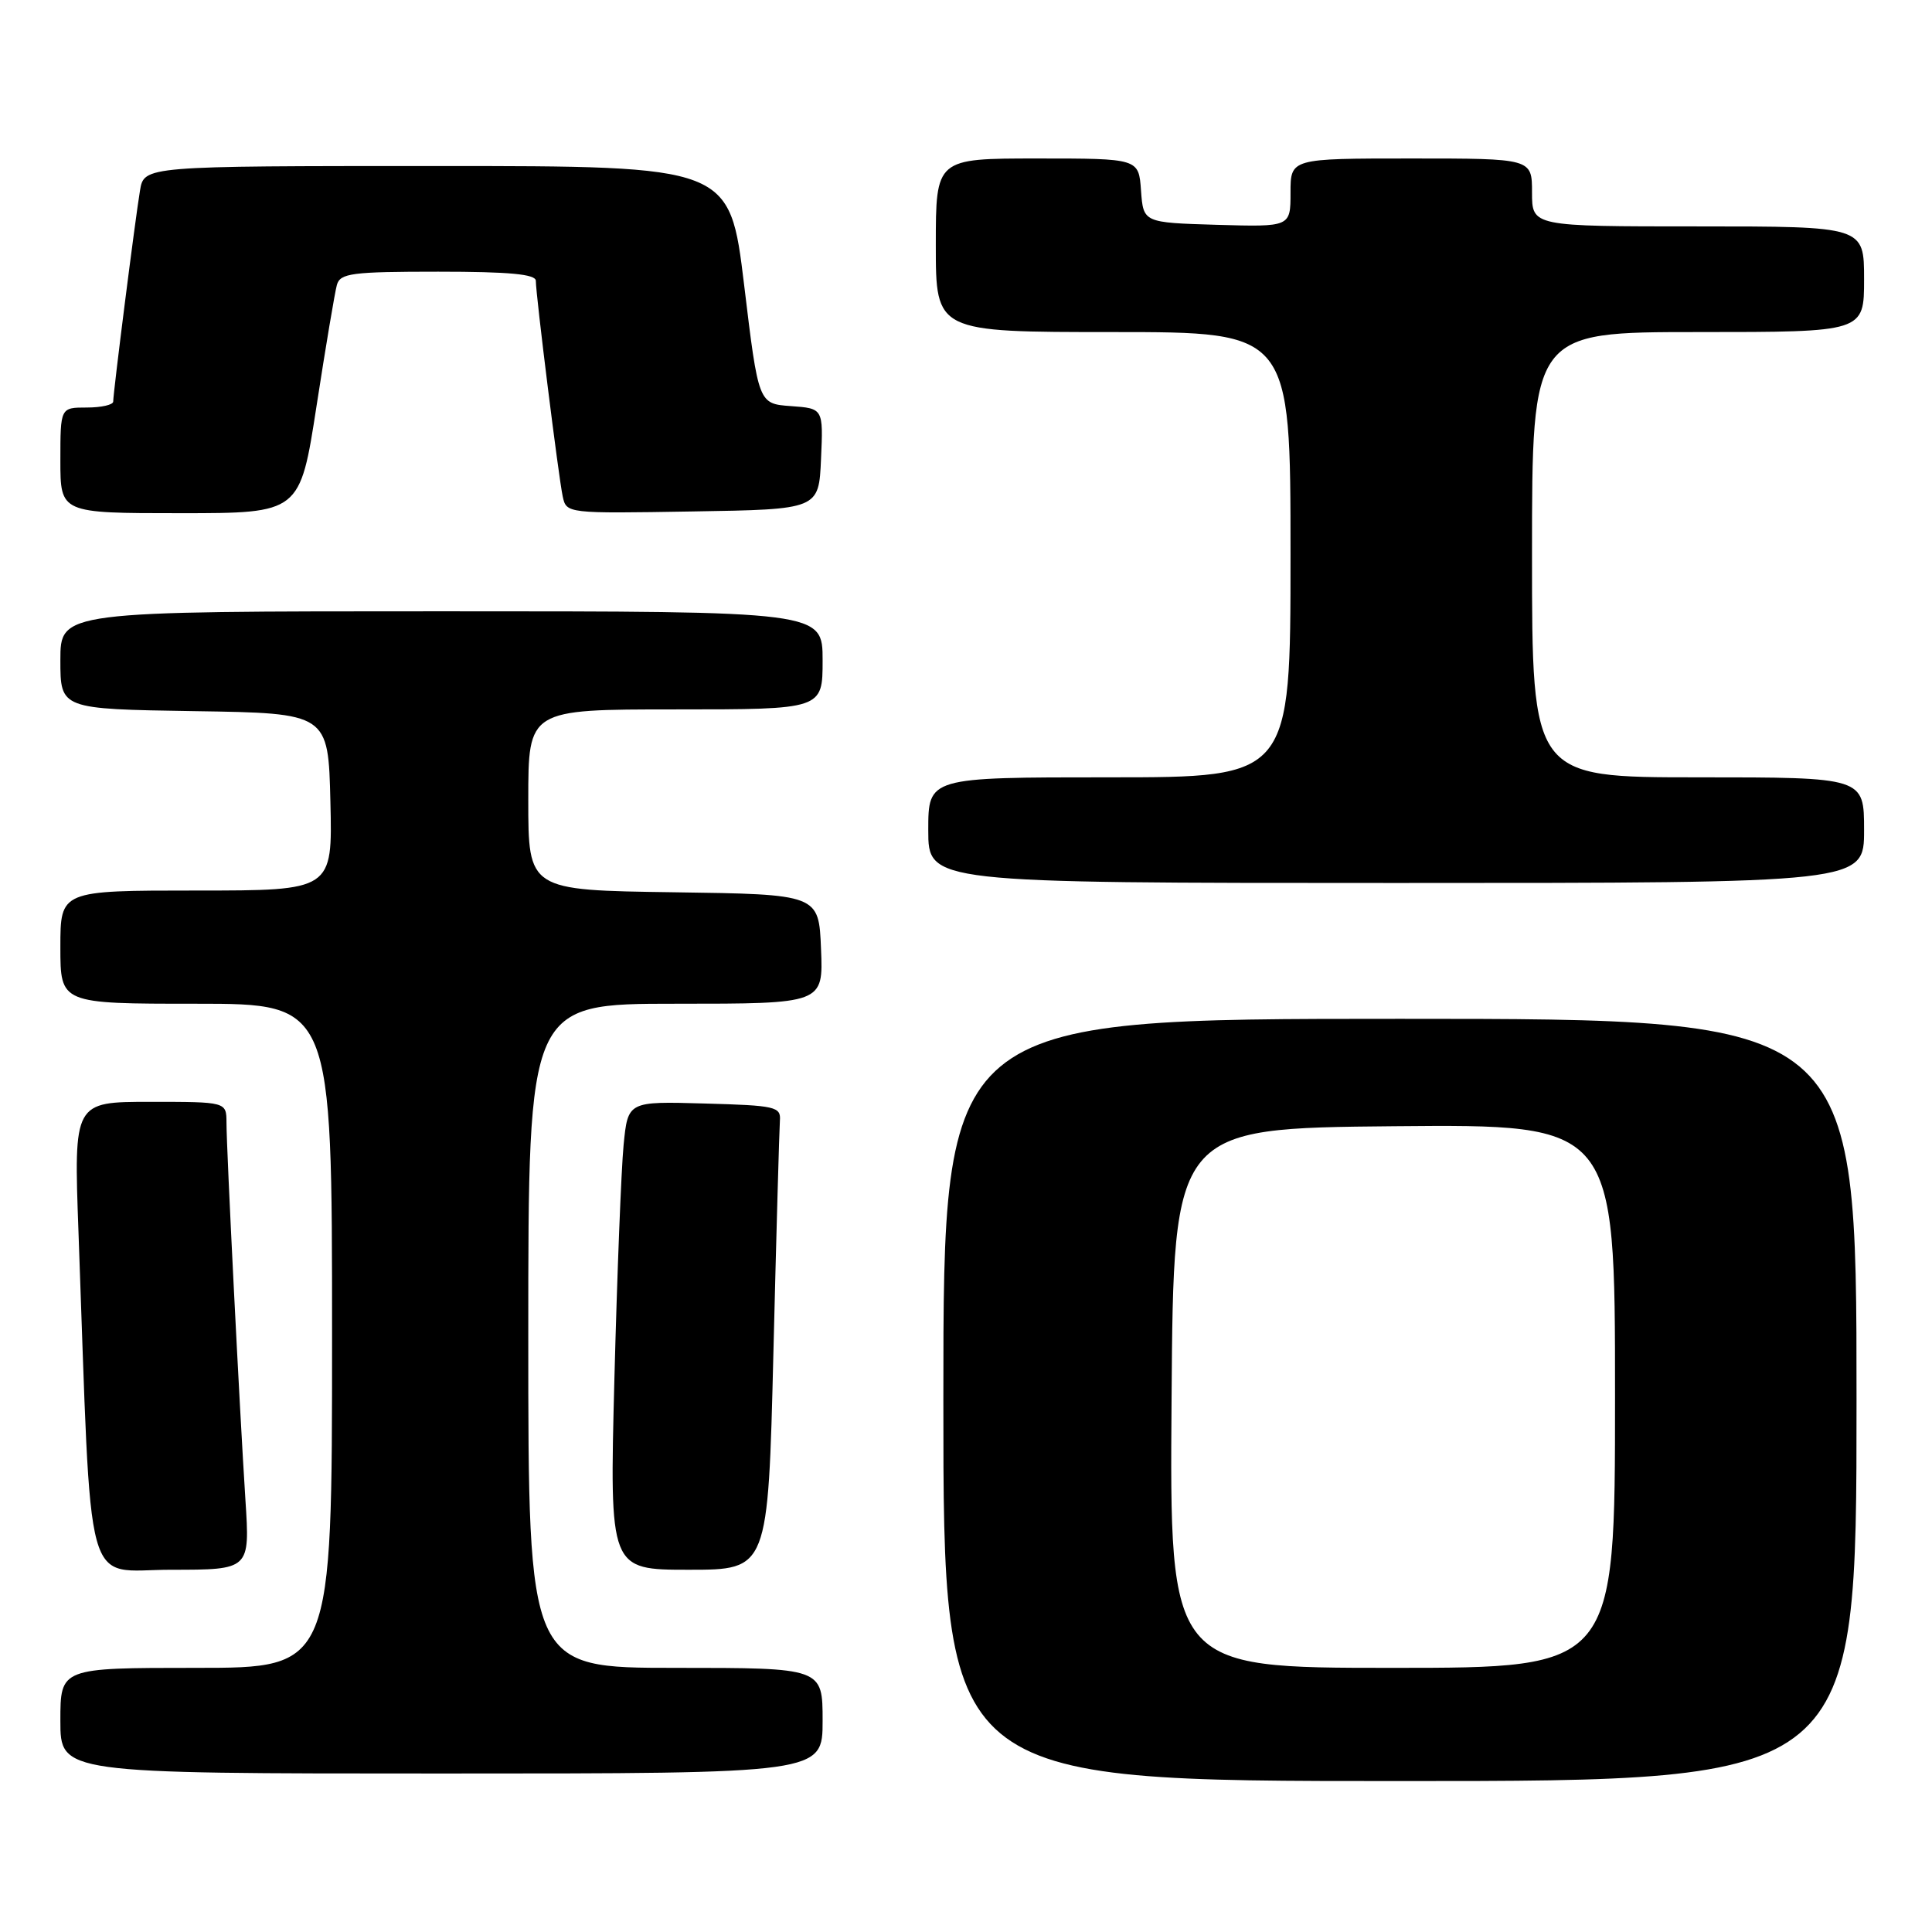 <?xml version="1.0" encoding="UTF-8" standalone="no"?>
<!DOCTYPE svg PUBLIC "-//W3C//DTD SVG 1.1//EN" "http://www.w3.org/Graphics/SVG/1.1/DTD/svg11.dtd" >
<svg xmlns="http://www.w3.org/2000/svg" xmlns:xlink="http://www.w3.org/1999/xlink" version="1.1" viewBox="0 0 256 256">
 <g >
 <path fill="currentColor"
d=" M 246.00 185.50 C 246.00 135.00 246.00 135.00 185.50 135.00 C 125.00 135.00 125.00 135.00 125.00 185.50 C 125.00 236.00 125.00 236.00 185.50 236.00 C 246.00 236.00 246.00 236.00 246.00 185.50 Z  M 109.00 228.00 C 109.00 221.00 109.00 221.00 89.50 221.00 C 70.00 221.00 70.00 221.00 70.00 177.00 C 70.00 133.00 70.00 133.00 89.54 133.00 C 109.09 133.00 109.09 133.00 108.79 125.75 C 108.50 118.50 108.50 118.50 89.25 118.23 C 70.00 117.96 70.00 117.96 70.00 105.98 C 70.00 94.00 70.00 94.00 89.50 94.00 C 109.00 94.00 109.00 94.00 109.00 87.50 C 109.00 81.00 109.00 81.00 58.50 81.00 C 8.00 81.00 8.00 81.00 8.00 87.48 C 8.00 93.95 8.00 93.95 25.75 94.23 C 43.50 94.50 43.50 94.50 43.78 106.25 C 44.06 118.00 44.06 118.00 26.03 118.00 C 8.00 118.00 8.00 118.00 8.00 125.50 C 8.00 133.00 8.00 133.00 26.00 133.00 C 44.00 133.00 44.00 133.00 44.00 177.00 C 44.00 221.00 44.00 221.00 26.00 221.00 C 8.00 221.00 8.00 221.00 8.00 228.00 C 8.00 235.00 8.00 235.00 58.50 235.00 C 109.00 235.00 109.00 235.00 109.00 228.00 Z  M 32.52 198.75 C 31.75 186.75 30.01 152.30 30.01 148.75 C 30.00 146.00 30.00 146.00 19.89 146.00 C 9.77 146.00 9.77 146.00 10.40 163.25 C 12.19 212.46 10.96 208.00 22.67 208.00 C 33.12 208.00 33.12 208.00 32.52 198.75 Z  M 102.48 179.25 C 102.87 163.44 103.26 149.60 103.34 148.50 C 103.49 146.64 102.80 146.48 93.35 146.22 C 83.20 145.93 83.20 145.93 82.63 151.72 C 82.32 154.90 81.77 168.86 81.41 182.75 C 80.76 208.00 80.76 208.00 91.27 208.00 C 101.77 208.00 101.77 208.00 102.48 179.25 Z  M 247.00 110.00 C 247.00 103.00 247.00 103.00 225.00 103.00 C 203.00 103.00 203.00 103.00 203.00 73.50 C 203.00 44.00 203.00 44.00 225.00 44.00 C 247.00 44.00 247.00 44.00 247.00 37.00 C 247.00 30.00 247.00 30.00 225.00 30.00 C 203.00 30.00 203.00 30.00 203.00 25.50 C 203.00 21.00 203.00 21.00 187.00 21.00 C 171.00 21.00 171.00 21.00 171.00 25.54 C 171.00 30.07 171.00 30.07 161.25 29.79 C 151.50 29.50 151.50 29.50 151.19 25.25 C 150.89 21.00 150.89 21.00 137.44 21.00 C 124.00 21.00 124.00 21.00 124.00 32.50 C 124.00 44.00 124.00 44.00 147.50 44.00 C 171.00 44.00 171.00 44.00 171.00 73.50 C 171.00 103.00 171.00 103.00 147.00 103.00 C 123.00 103.00 123.00 103.00 123.00 110.00 C 123.00 117.00 123.00 117.00 185.00 117.00 C 247.00 117.00 247.00 117.00 247.00 110.00 Z  M 41.95 53.75 C 43.16 45.91 44.37 38.71 44.64 37.75 C 45.08 36.20 46.61 36.00 58.07 36.00 C 67.50 36.00 71.00 36.33 71.00 37.21 C 71.00 39.06 74.01 63.20 74.56 65.77 C 75.05 68.04 75.09 68.05 91.78 67.77 C 108.50 67.50 108.50 67.50 108.79 60.81 C 109.09 54.12 109.09 54.12 104.79 53.81 C 100.50 53.50 100.50 53.50 98.60 37.75 C 96.69 22.00 96.69 22.00 57.89 22.00 C 19.09 22.00 19.09 22.00 18.55 25.25 C 17.92 29.00 15.00 52.02 15.00 53.21 C 15.00 53.64 13.43 54.00 11.50 54.00 C 8.00 54.00 8.00 54.00 8.00 61.00 C 8.00 68.00 8.00 68.00 23.88 68.00 C 39.75 68.00 39.75 68.00 41.95 53.75 Z  M 155.24 185.25 C 155.50 149.50 155.50 149.50 184.75 149.23 C 214.00 148.97 214.00 148.97 214.00 184.98 C 214.00 221.00 214.00 221.00 184.49 221.00 C 154.97 221.00 154.97 221.00 155.24 185.25 Z "/>
</g>
</svg>